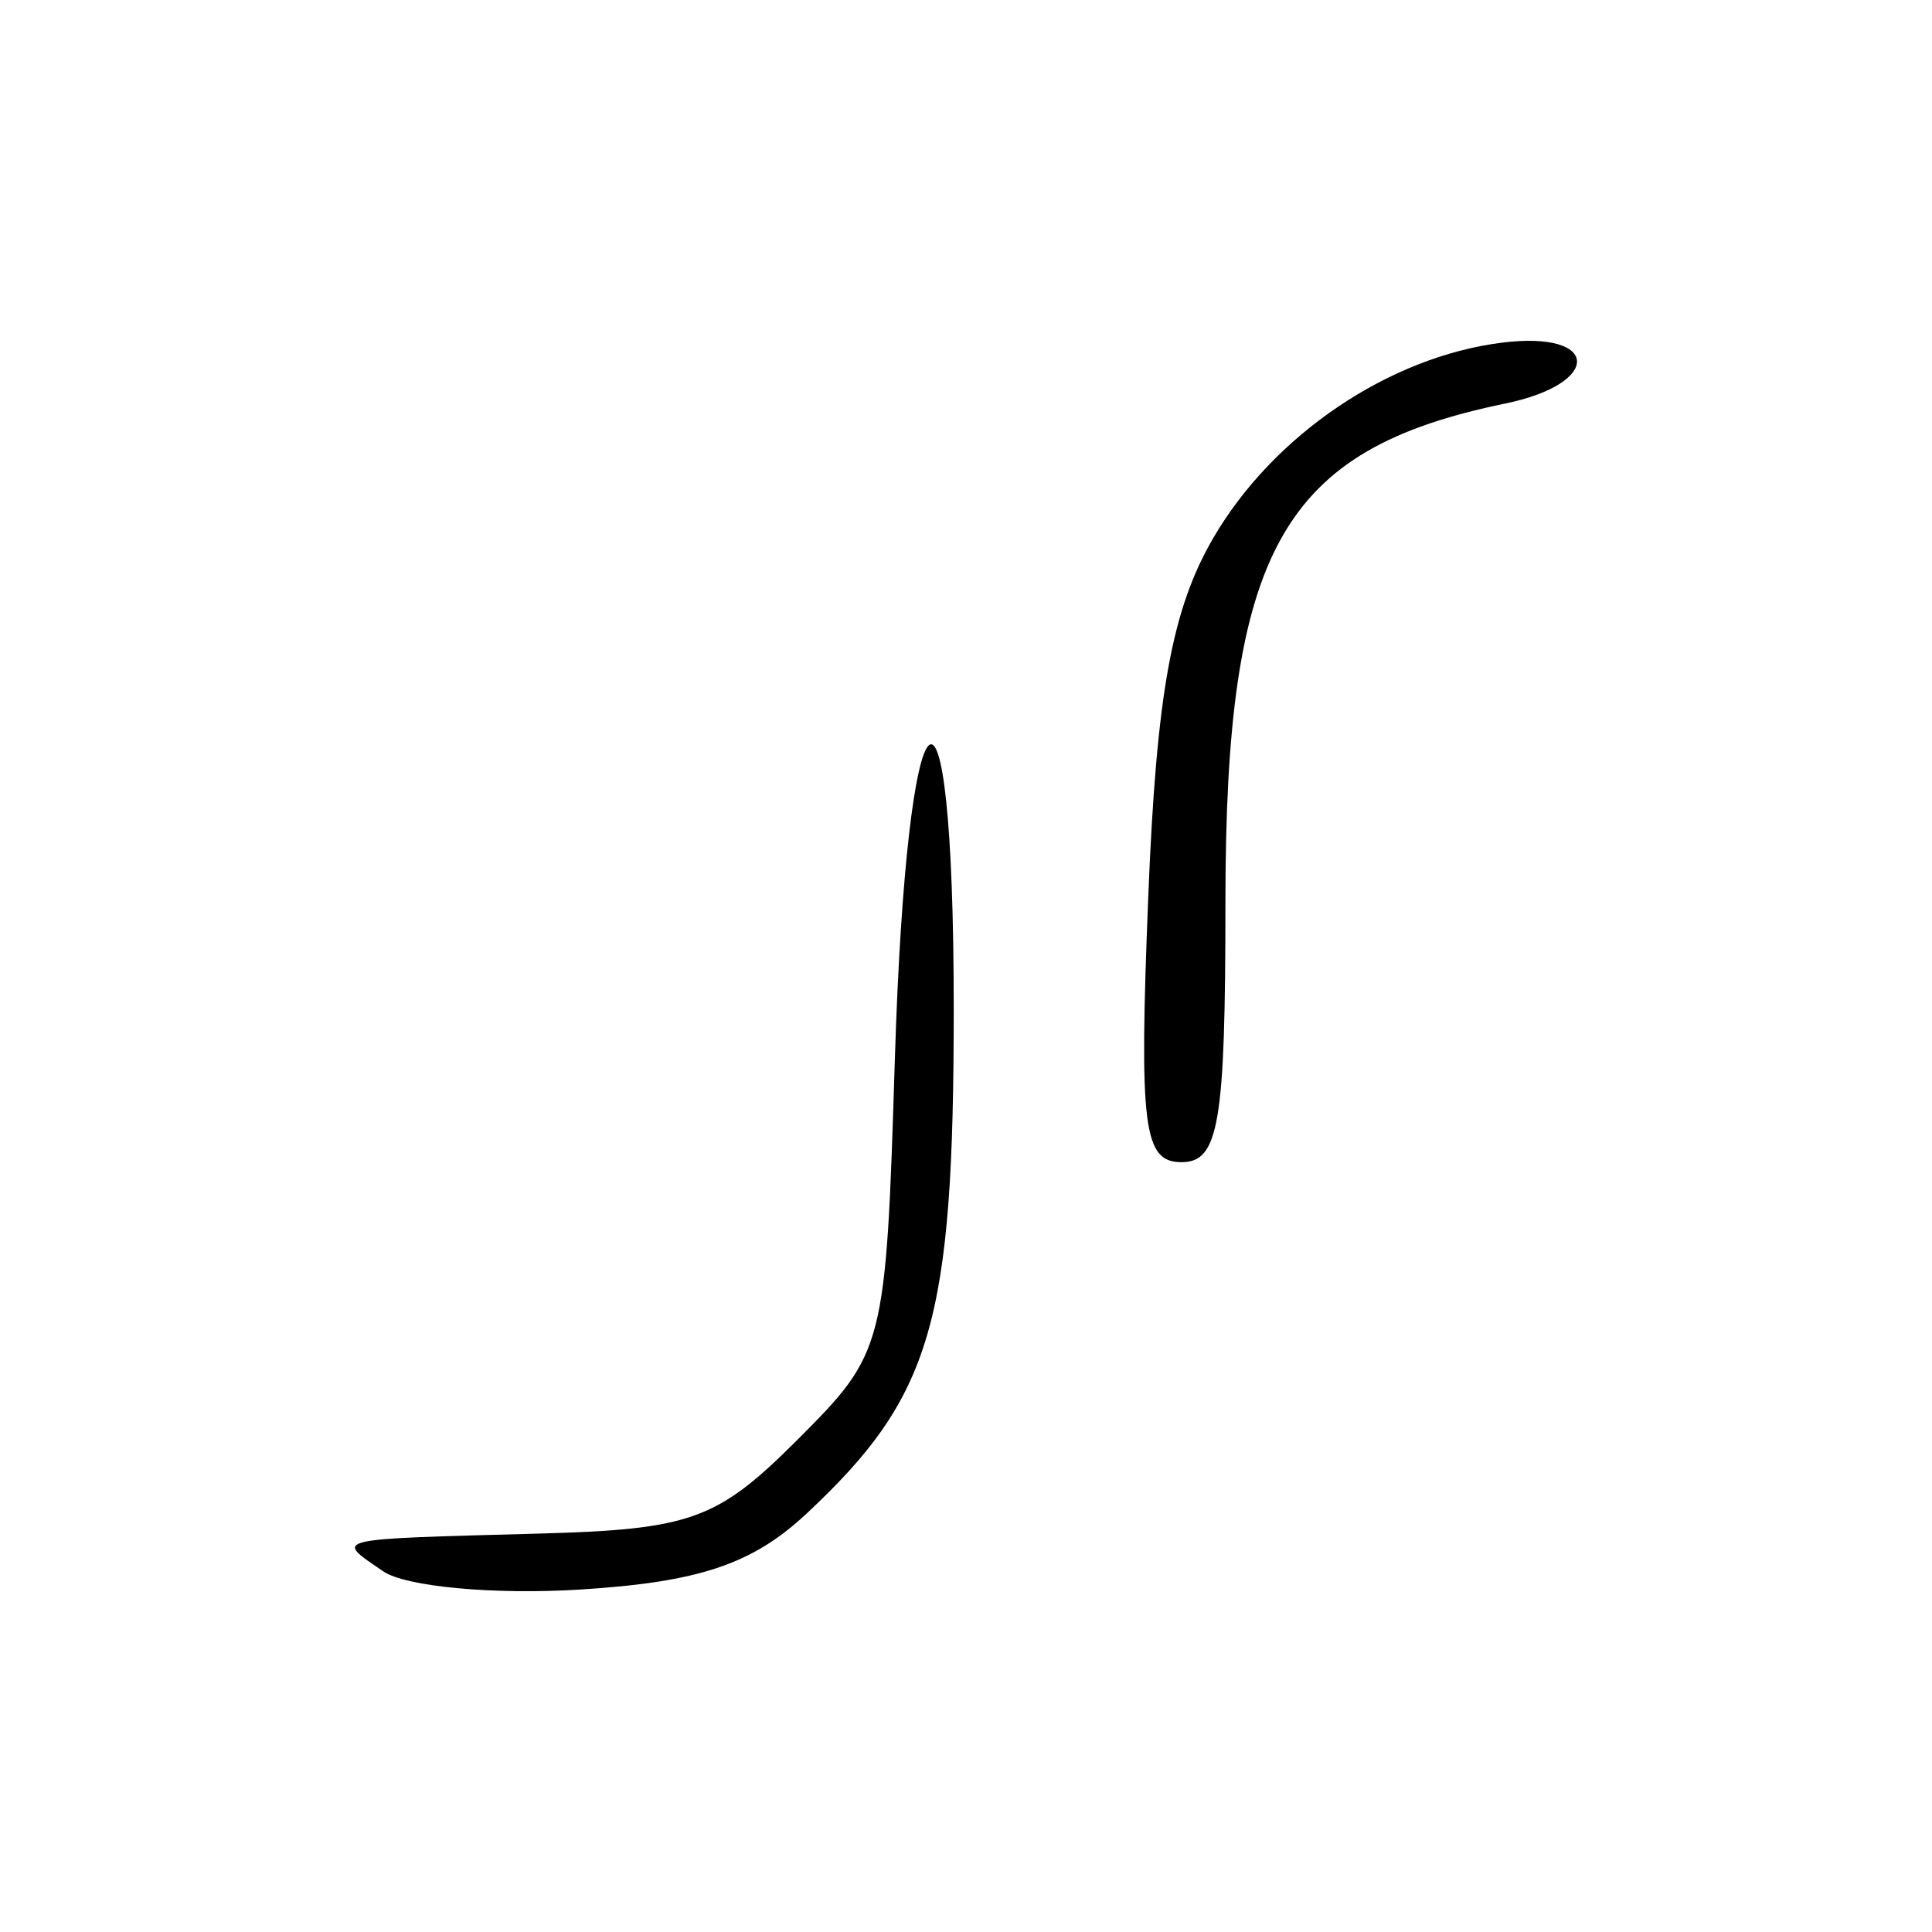 <?xml version="1.0" encoding="UTF-8" standalone="no"?>
<!-- Created with Inkscape (http://www.inkscape.org/) -->

<svg
   xmlns:dc="http://purl.org/dc/elements/1.1/"
   xmlns:cc="http://creativecommons.org/ns#"
   xmlns:rdf="http://www.w3.org/1999/02/22-rdf-syntax-ns#"
   xmlns:svg="http://www.w3.org/2000/svg"
   xmlns="http://www.w3.org/2000/svg"
   xmlns:sodipodi="http://sodipodi.sourceforge.net/DTD/sodipodi-0.dtd"
   xmlns:inkscape="http://www.inkscape.org/namespaces/inkscape"
   id="svg2"
   version="1.1"
   inkscape:version="0.91 r13725"
   width="400"
   height="400"
   viewBox="0 0 400 400"
   sodipodi:docname="initials.svg"
   inkscape:export-filename="E:\Dropbox\IDE\xampp\htdocs\jorenerene\assets\img\bitbucket.png"
   inkscape:export-xdpi="60"
   inkscape:export-ydpi="60">
  <defs
     id="defs6" />
  <sodipodi:namedview
     pagecolor="#ffffff"
     bordercolor="#666666"
     borderopacity="1"
     objecttolerance="10"
     gridtolerance="10"
     guidetolerance="10"
     inkscape:pageopacity="0"
     inkscape:pageshadow="2"
     inkscape:window-width="1366"
     inkscape:window-height="705"
     id="namedview4"
     showgrid="false"
     inkscape:zoom="1"
     inkscape:cx="126.26627"
     inkscape:cy="172.37775"
     inkscape:window-x="-8"
     inkscape:window-y="-8"
     inkscape:window-maximized="1"
     inkscape:current-layer="svg2"
     fit-margin-top="0"
     fit-margin-left="0"
     fit-margin-right="0"
     fit-margin-bottom="0" />
  <path
     style="fill:#000000"
     d="m 79.337,325.323 c -10.113,-6.934 -11.416,-6.618 32.239,-7.811 31.467,-0.86 36.931,-2.837 53.437,-19.335 18.169,-18.16 18.408,-19.09 20.254,-78.75 2.502,-80.84 12.194,-89.261 12.194,-10.594 0,64.906 -4.476,80.261 -30.48,104.555 -11.216,10.478 -22.279,14.182 -46.941,15.715 -17.747,1.103 -36.064,-0.598 -40.704,-3.779 z M 237.736,185.634 c 1.687,-42.009 4.875,-59.548 13.51,-74.332 12.455,-21.327 36.425,-37.494 59.862,-40.377 20.199,-2.485 20.667,8.477 0.538,12.621 -46.324,9.537 -57.935,30.25 -57.935,103.354 0,45.716 -1.354,53.717 -9.092,53.717 -7.903,0 -8.803,-7.19 -6.883,-54.982 z"
     id="path4156"
     inkscape:connector-curvature="0" />
</svg>
